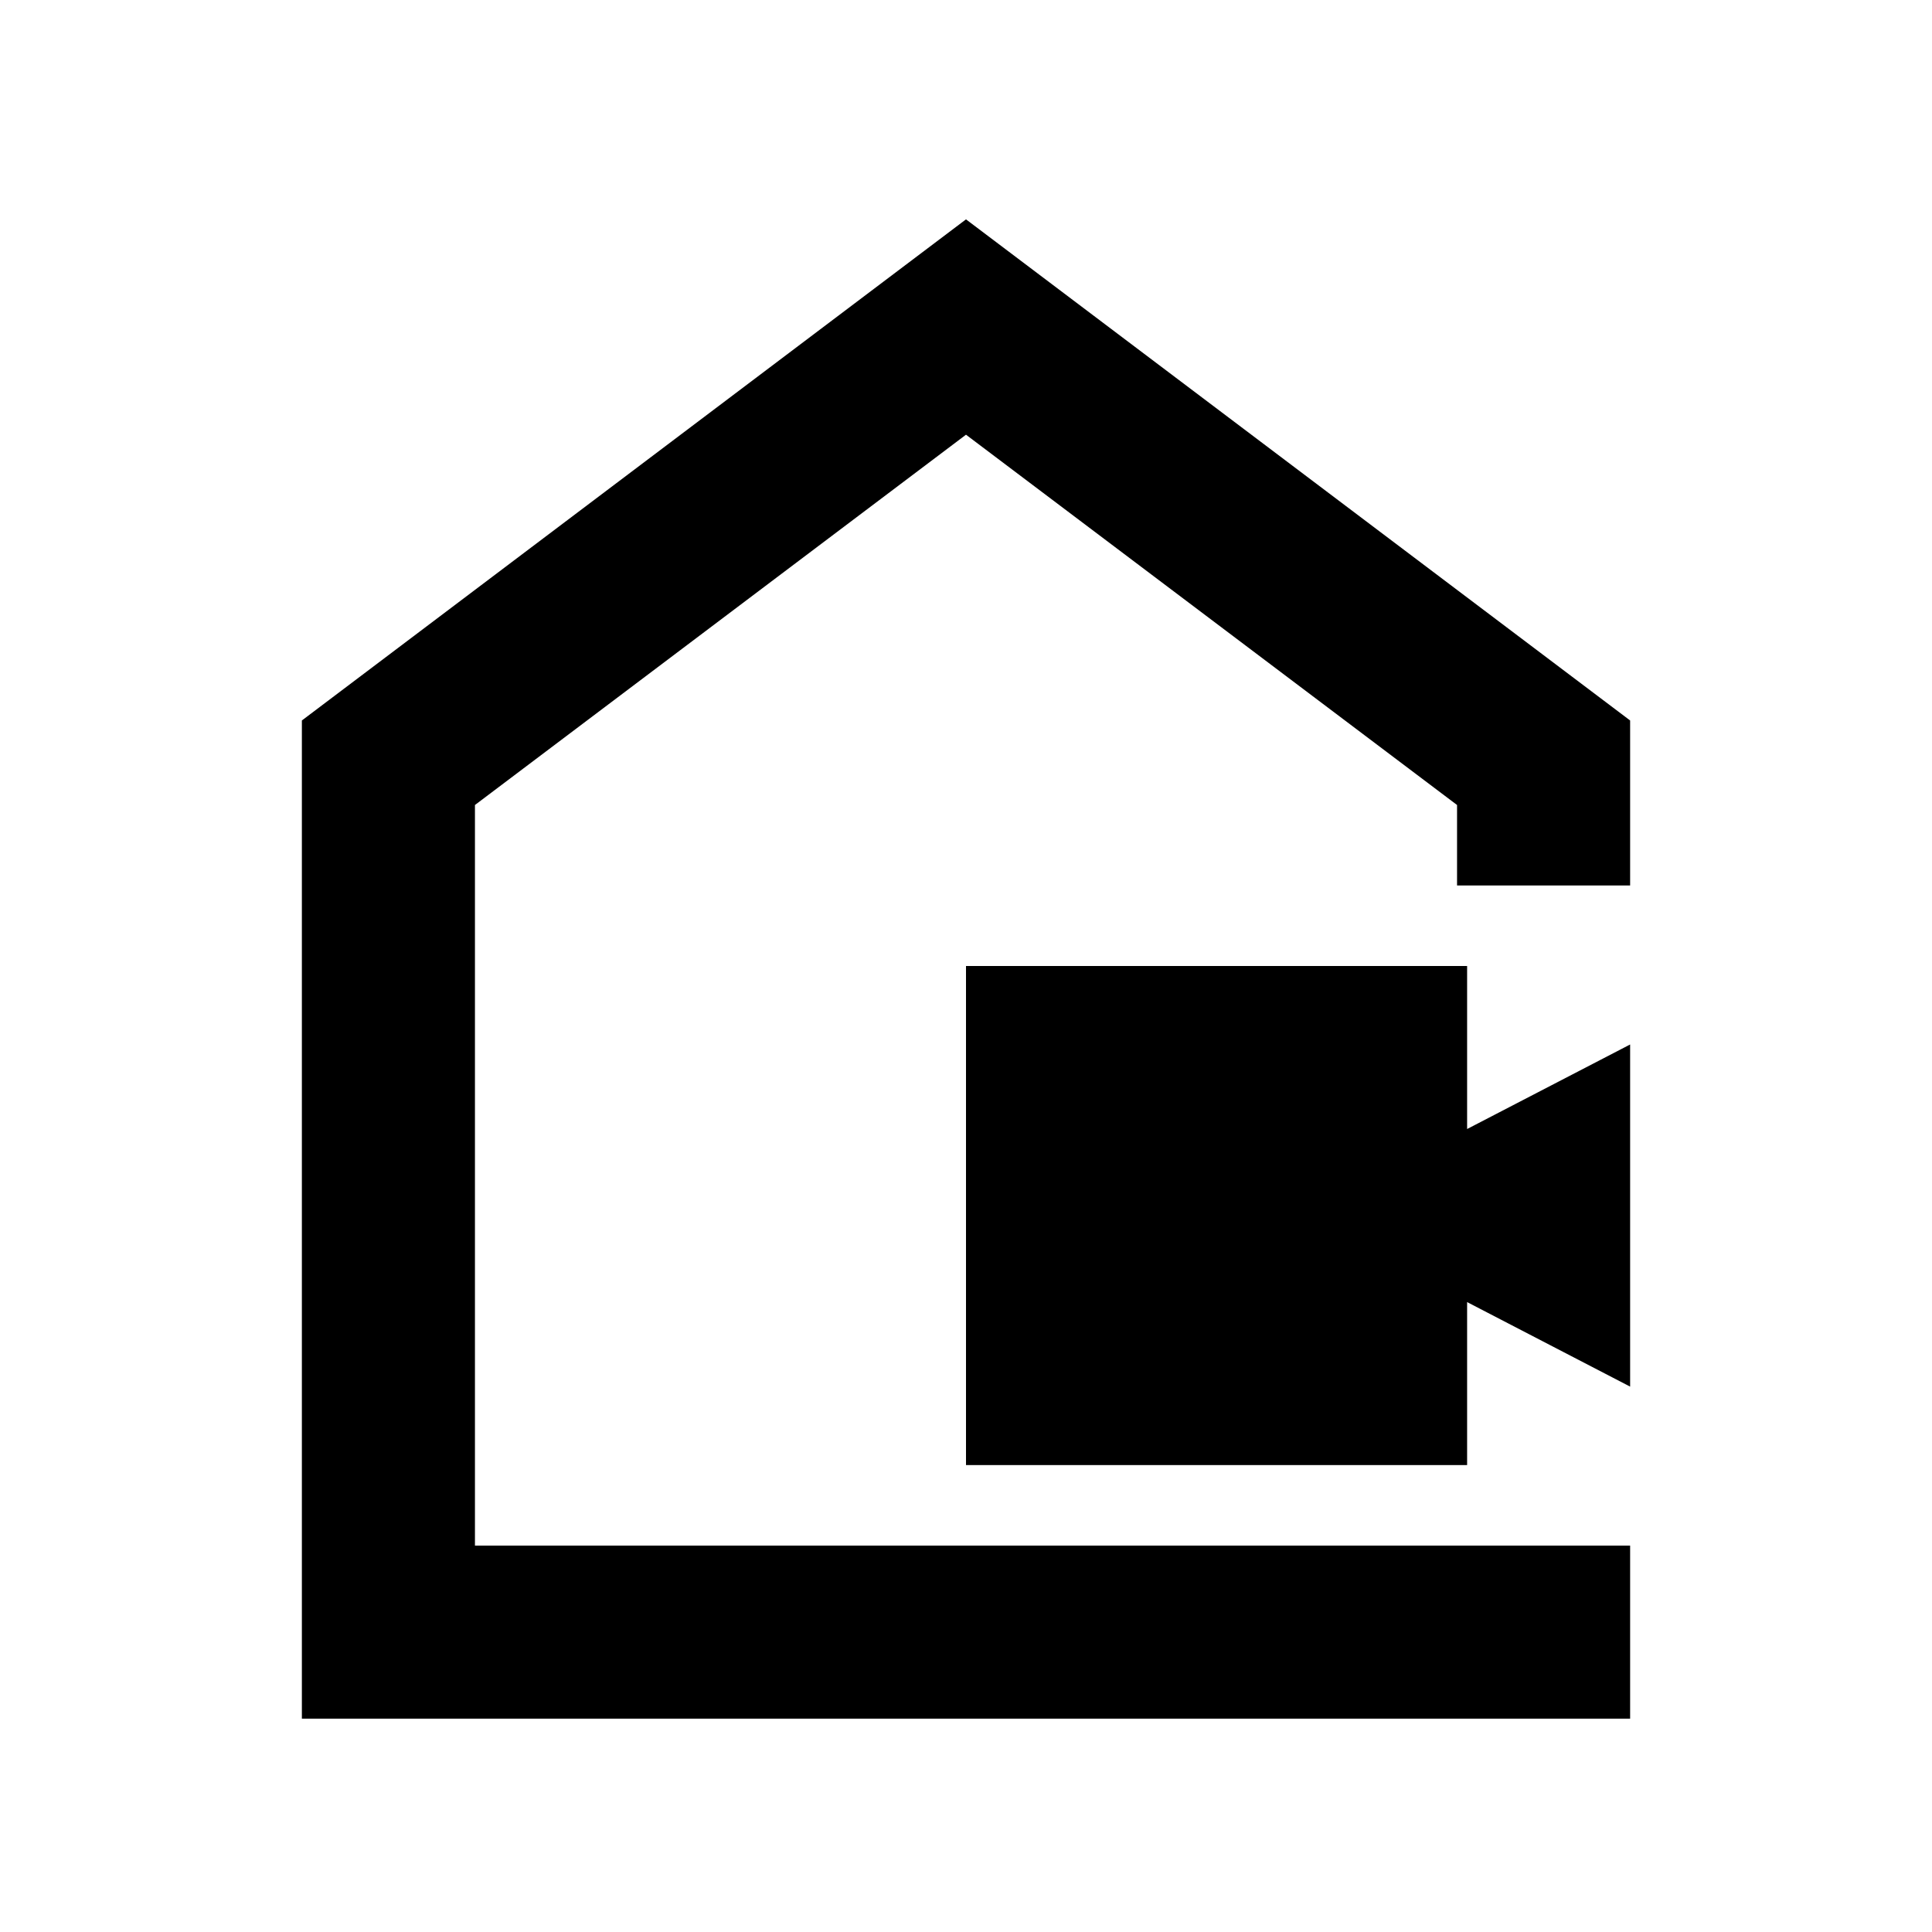 <svg xmlns="http://www.w3.org/2000/svg" height="24" width="24"><path d="M12 18.2V12h6.225v2.025l2.025-1.05v4.25l-2.025-1.05V18.2Zm-8.25 3.15V8.95L12 2.725l8.25 6.225V11H18.1v-1L12 5.4 5.9 10v9.2h14.35v2.15ZM12 12.3Z"/></svg>
